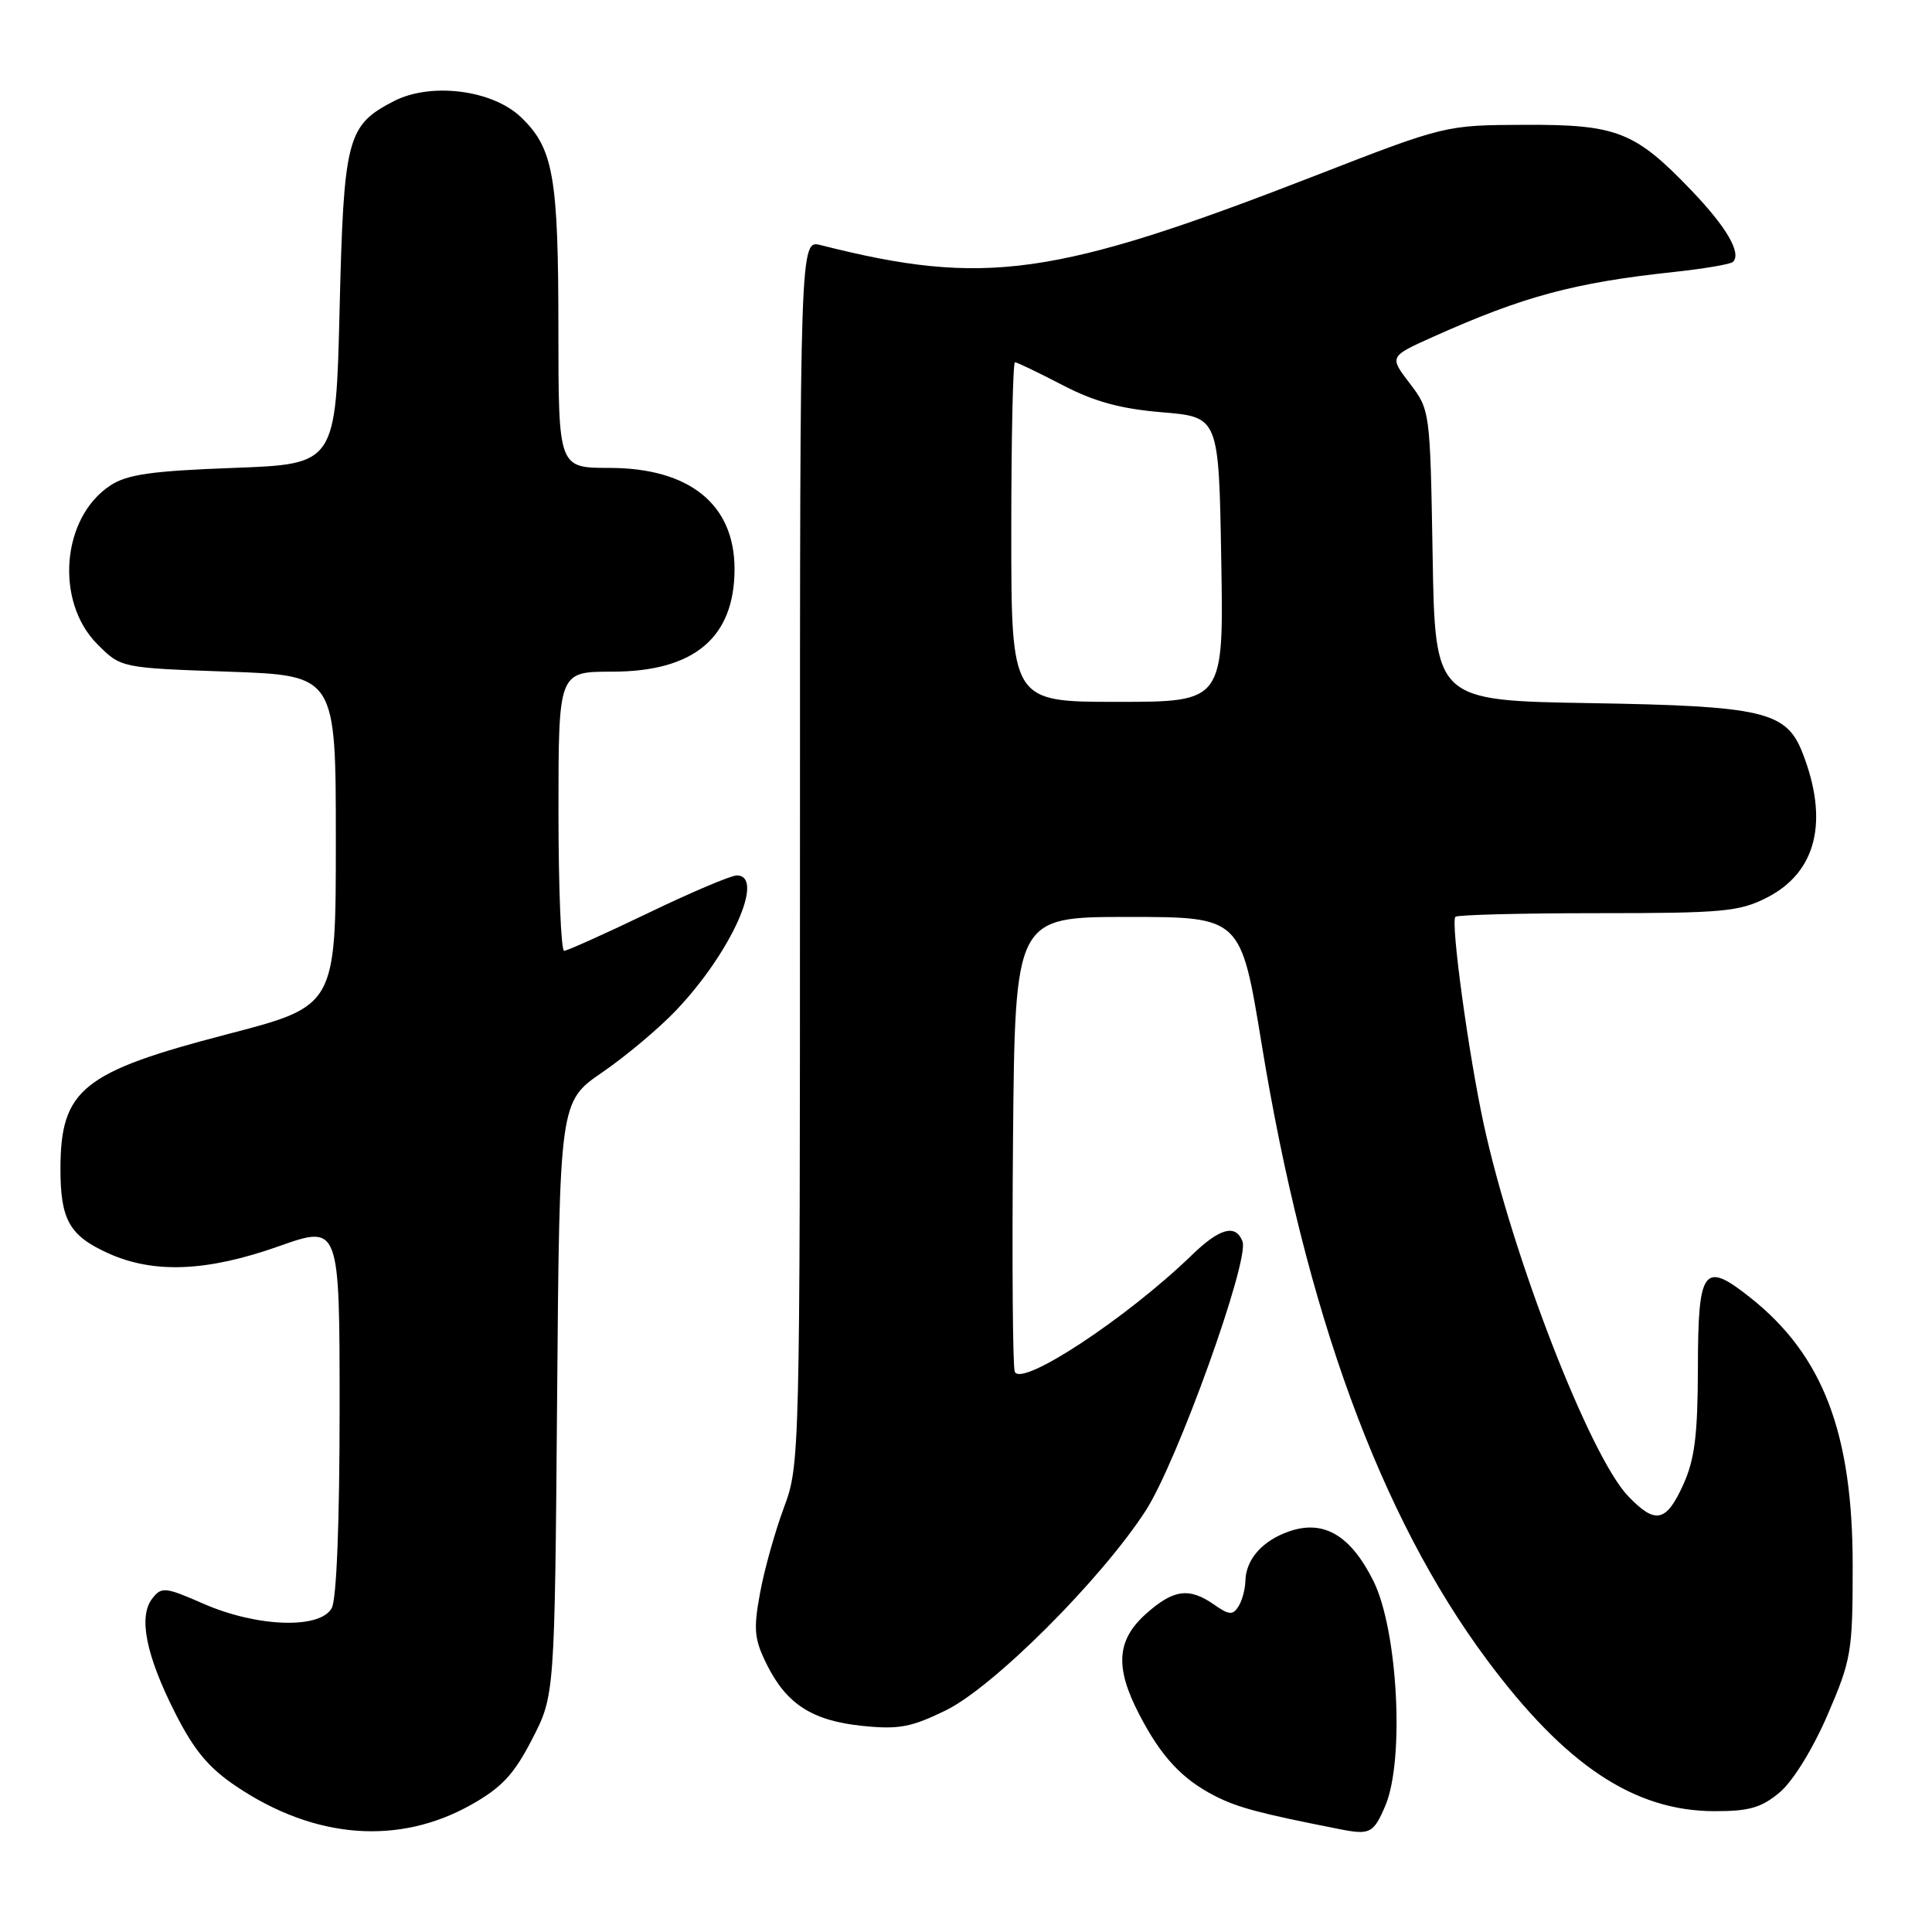<?xml version="1.0" encoding="UTF-8" standalone="no"?>
<!DOCTYPE svg PUBLIC "-//W3C//DTD SVG 1.1//EN" "http://www.w3.org/Graphics/SVG/1.1/DTD/svg11.dtd" >
<svg xmlns="http://www.w3.org/2000/svg" xmlns:xlink="http://www.w3.org/1999/xlink" version="1.1" viewBox="0 0 256 256">
 <g >
 <path fill="currentColor"
d=" M 62.43 239.14 C 66.49 236.85 68.10 235.13 70.50 230.47 C 73.50 224.65 73.50 224.65 73.82 185.31 C 74.14 145.98 74.14 145.98 79.82 142.08 C 82.94 139.94 87.36 136.23 89.62 133.84 C 96.88 126.20 101.45 116.00 97.62 116.00 C 96.86 116.00 91.57 118.24 85.87 120.99 C 80.17 123.73 75.16 125.98 74.75 125.99 C 74.34 125.99 74.00 117.67 74.00 107.50 C 74.00 89.00 74.00 89.00 81.10 89.00 C 91.97 89.00 97.33 84.50 97.33 75.39 C 97.33 66.83 91.36 62.01 80.75 62.00 C 74.00 62.00 74.00 62.00 73.99 43.75 C 73.99 23.37 73.34 19.65 69.03 15.53 C 65.24 11.90 57.08 10.87 52.17 13.41 C 45.98 16.61 45.55 18.27 45.00 40.95 C 44.50 61.50 44.50 61.50 30.95 62.00 C 20.09 62.40 16.84 62.86 14.62 64.33 C 8.15 68.57 7.25 79.71 12.91 85.37 C 16.03 88.50 16.03 88.50 30.27 89.00 C 44.50 89.50 44.50 89.50 44.50 111.40 C 44.50 133.30 44.50 133.30 30.15 137.03 C 10.93 142.03 8.04 144.34 8.01 154.82 C 8.00 161.61 9.18 163.73 14.33 166.06 C 20.35 168.79 27.42 168.51 36.93 165.14 C 45.00 162.29 45.00 162.29 45.00 186.71 C 45.00 201.63 44.60 211.88 43.96 213.07 C 42.45 215.89 34.10 215.62 27.00 212.52 C 21.88 210.28 21.41 210.23 20.18 211.81 C 18.31 214.20 19.33 219.32 23.22 227.00 C 25.73 231.95 27.67 234.28 31.38 236.75 C 41.74 243.69 52.82 244.54 62.43 239.14 Z  M 183.57 239.25 C 186.13 233.21 185.22 216.01 181.99 209.50 C 178.97 203.43 175.39 201.32 170.81 202.92 C 167.26 204.15 165.08 206.63 165.02 209.50 C 164.99 210.60 164.58 212.12 164.09 212.88 C 163.36 214.04 162.84 214.00 160.89 212.63 C 157.58 210.31 155.49 210.59 151.85 213.84 C 147.96 217.32 147.71 220.90 150.93 227.12 C 153.82 232.73 156.62 235.75 161.00 237.98 C 164.03 239.52 166.88 240.28 177.50 242.37 C 181.54 243.17 182.00 242.93 183.57 239.25 Z  M 235.84 237.48 C 237.58 236.01 240.21 231.75 242.16 227.23 C 245.32 219.90 245.49 218.88 245.49 207.50 C 245.50 189.89 241.56 179.57 231.90 171.92 C 225.74 167.04 225.00 168.04 224.98 181.22 C 224.96 190.19 224.56 193.37 223.03 196.75 C 220.77 201.72 219.34 202.01 215.74 198.25 C 210.69 192.98 200.43 166.57 196.61 149.00 C 194.60 139.76 192.19 122.14 192.85 121.48 C 193.12 121.22 201.60 121.00 211.71 121.00 C 228.28 121.00 230.47 120.80 234.12 118.94 C 240.72 115.57 242.38 108.76 238.82 99.70 C 236.68 94.27 233.60 93.55 210.83 93.17 C 190.15 92.83 190.15 92.83 189.83 73.58 C 189.50 54.42 189.49 54.32 186.79 50.79 C 184.08 47.24 184.08 47.24 189.92 44.62 C 201.82 39.28 208.60 37.45 221.79 36.04 C 225.80 35.61 229.32 35.01 229.63 34.70 C 230.79 33.55 228.77 30.08 224.13 25.24 C 216.64 17.42 214.27 16.49 202.00 16.54 C 191.50 16.58 191.50 16.58 174.14 23.33 C 139.75 36.69 130.47 37.99 108.75 32.48 C 106.00 31.78 106.00 31.78 106.00 112.92 C 106.00 193.25 105.98 194.11 103.87 199.77 C 102.70 202.92 101.27 208.01 100.71 211.08 C 99.82 215.90 99.94 217.19 101.59 220.52 C 104.21 225.81 107.62 228.00 114.27 228.69 C 119.08 229.18 120.73 228.88 125.33 226.63 C 131.66 223.53 145.92 209.28 151.81 200.17 C 155.98 193.73 165.59 166.99 164.64 164.50 C 163.74 162.15 161.62 162.72 157.92 166.31 C 149.33 174.64 135.28 183.89 134.46 181.75 C 134.19 181.05 134.09 167.21 134.23 150.99 C 134.50 121.50 134.50 121.50 149.46 121.50 C 164.42 121.50 164.42 121.50 167.17 138.32 C 172.98 173.83 182.89 200.92 197.01 219.91 C 207.42 233.91 216.53 239.97 227.17 239.99 C 231.78 240.00 233.41 239.53 235.84 237.48 Z  M 134.00 70.50 C 134.00 58.12 134.22 48.00 134.49 48.00 C 134.75 48.00 137.56 49.35 140.74 51.00 C 144.99 53.22 148.46 54.17 154.00 54.63 C 161.50 55.26 161.50 55.26 161.82 74.13 C 162.15 93.00 162.15 93.00 148.07 93.00 C 134.00 93.00 134.00 93.00 134.00 70.50 Z "/>
</g>
</svg>